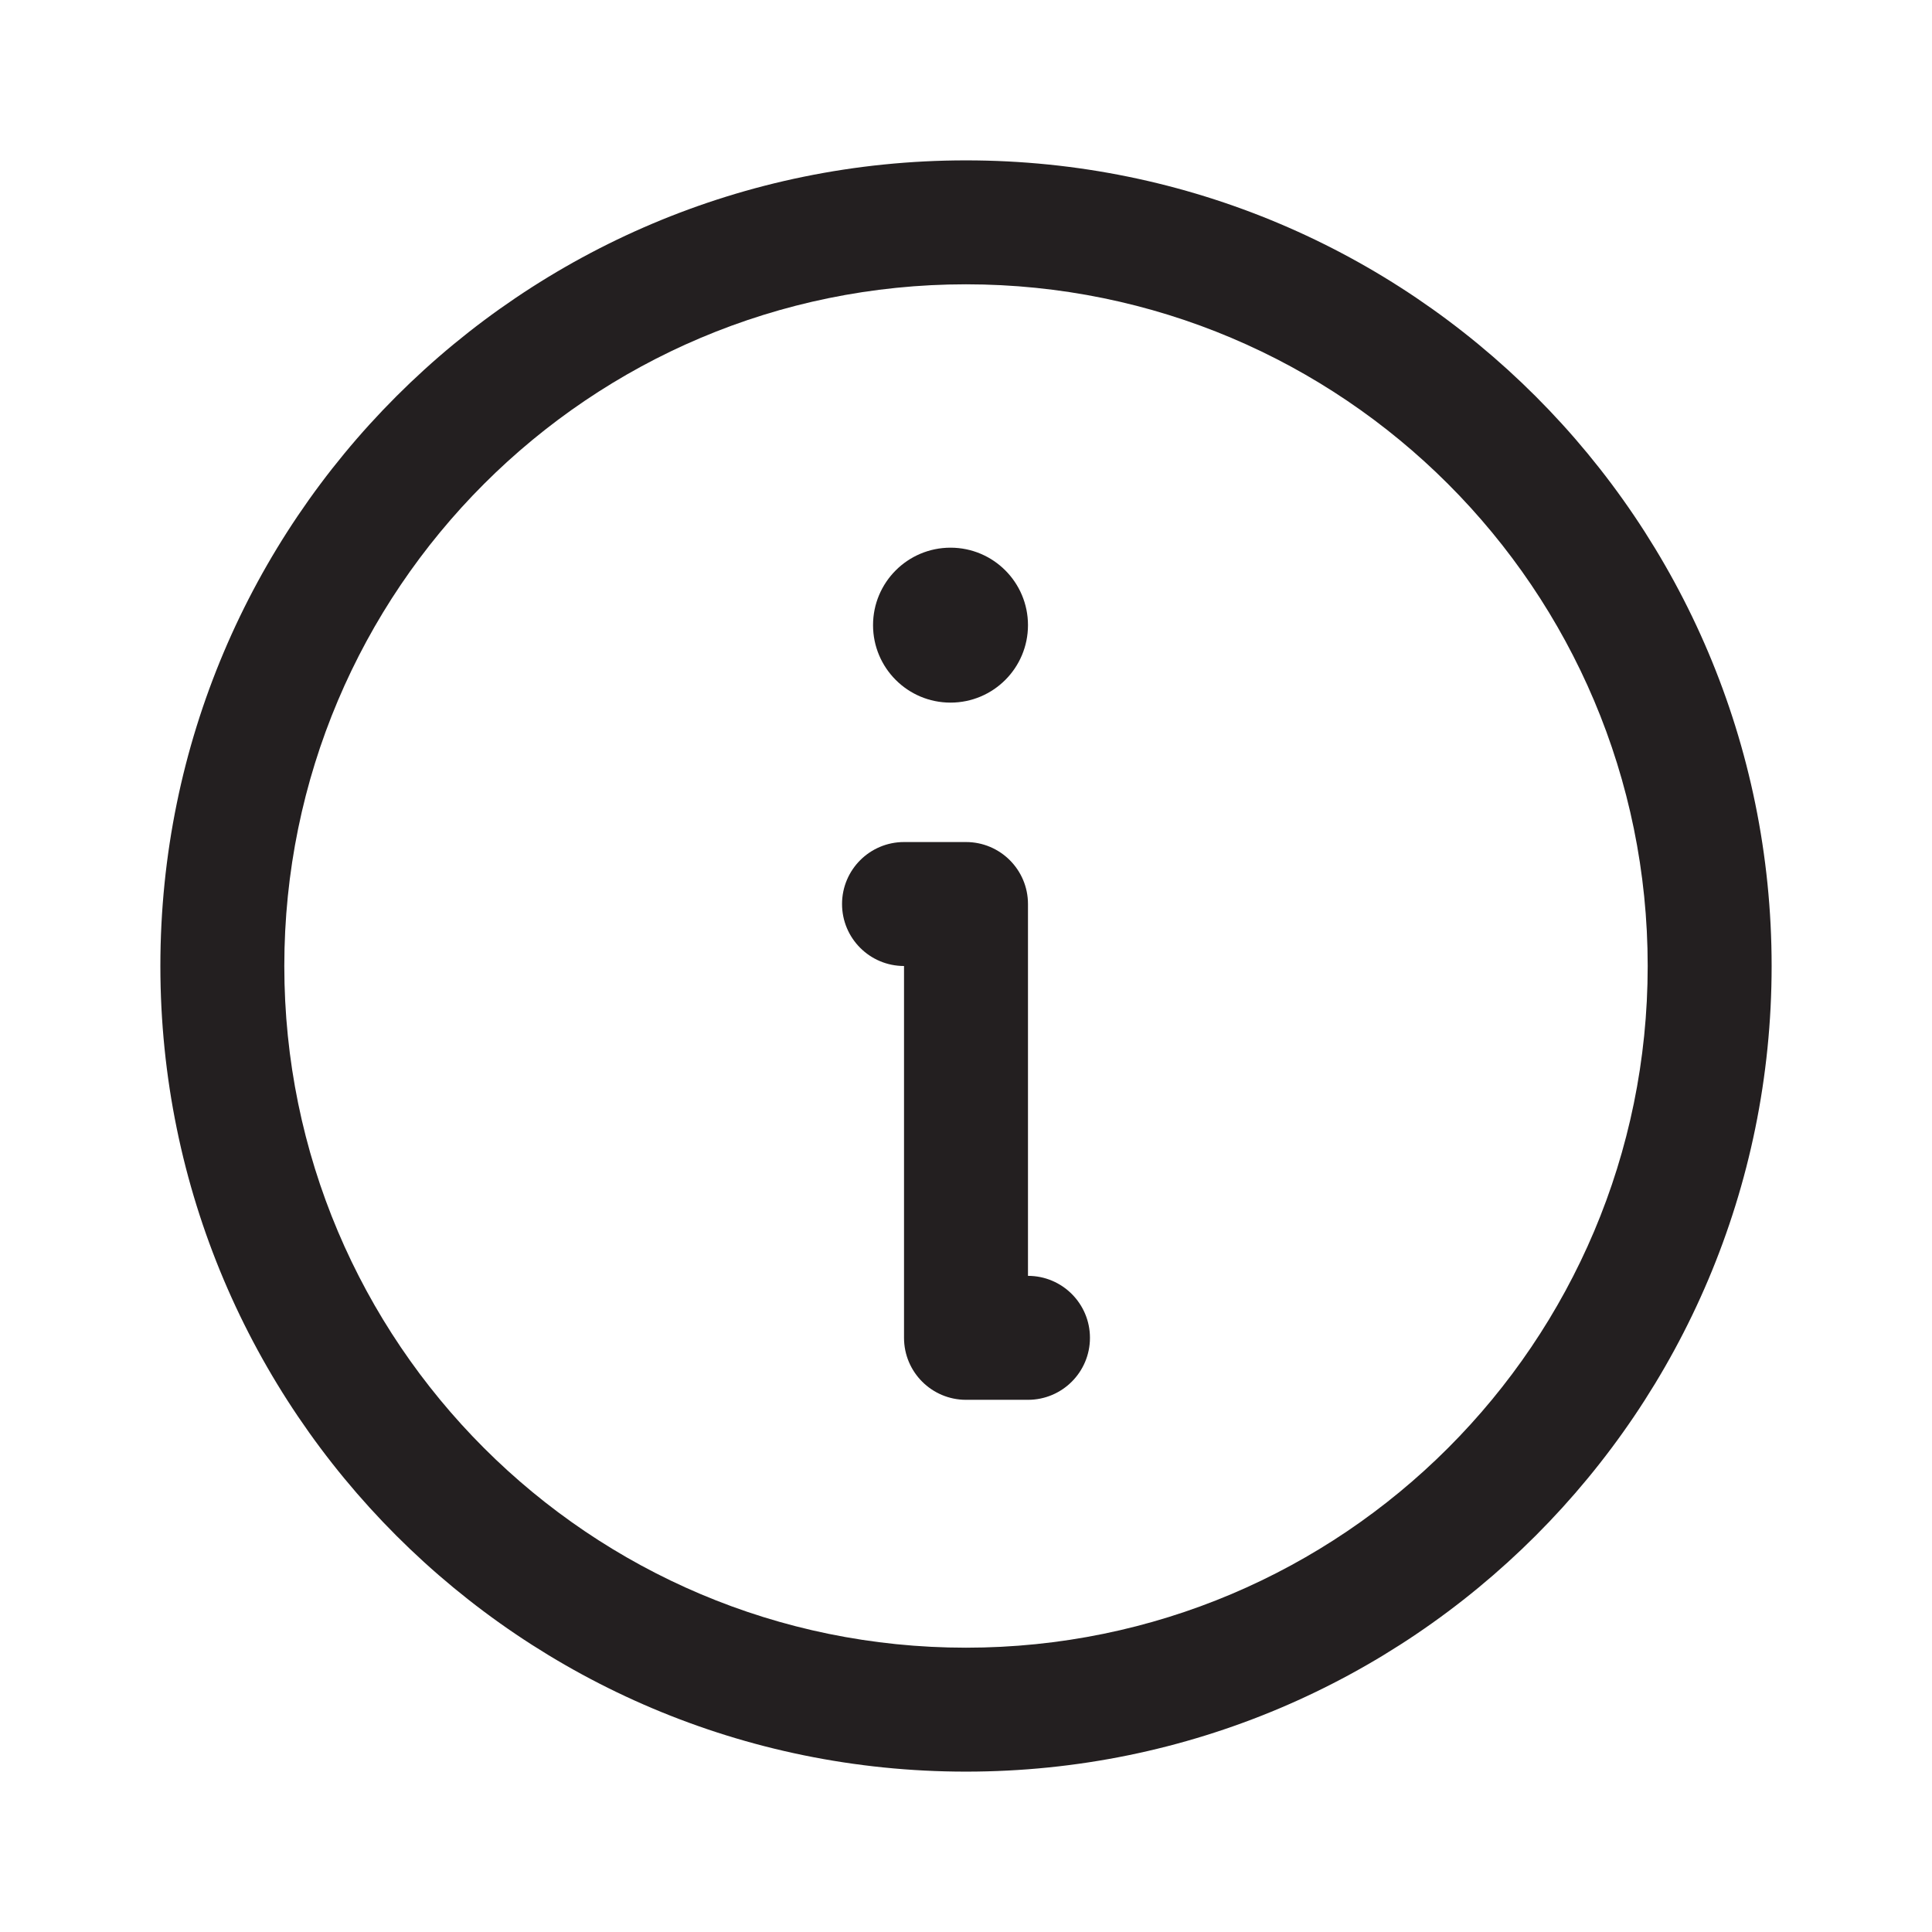 <?xml version="1.0" encoding="UTF-8"?>
<svg id="Layer_1" data-name="Layer 1" xmlns="http://www.w3.org/2000/svg" viewBox="0 0 1024 1024">
  <defs>
    <style>
      .cls-1 {
        fill: #231f20;
        fill-rule: evenodd;
      }
    </style>
  </defs>
  <path class="cls-1" d="m503.79,372.4c22.68,0,41.06-18.38,41.06-41.06s-18.38-41.06-41.06-41.06-41.06,18.38-41.06,41.06,18.38,41.06,41.06,41.06Z"/>
  <path class="cls-1" d="m544.85,676.23v-197.08c0-18.14-14.71-32.85-32.85-32.85h-32.85c-18.14,0-32.85,14.71-32.85,32.85s14.71,32.85,32.85,32.85v197.08c0,18.14,14.71,32.85,32.85,32.85h32.85c18.14,0,32.85-14.71,32.85-32.85s-14.71-32.85-32.85-32.85Z"/>
  <path class="cls-1" d="m512,85c-235.83,0-427,191.17-427,427s191.17,427,427,427,427-191.17,427-427S747.83,85,512,85Zm0,788.31c-199.54,0-361.31-161.77-361.31-361.31s161.76-361.31,361.31-361.31,361.31,161.76,361.31,361.31-161.77,361.31-361.31,361.31Z"/>
</svg>